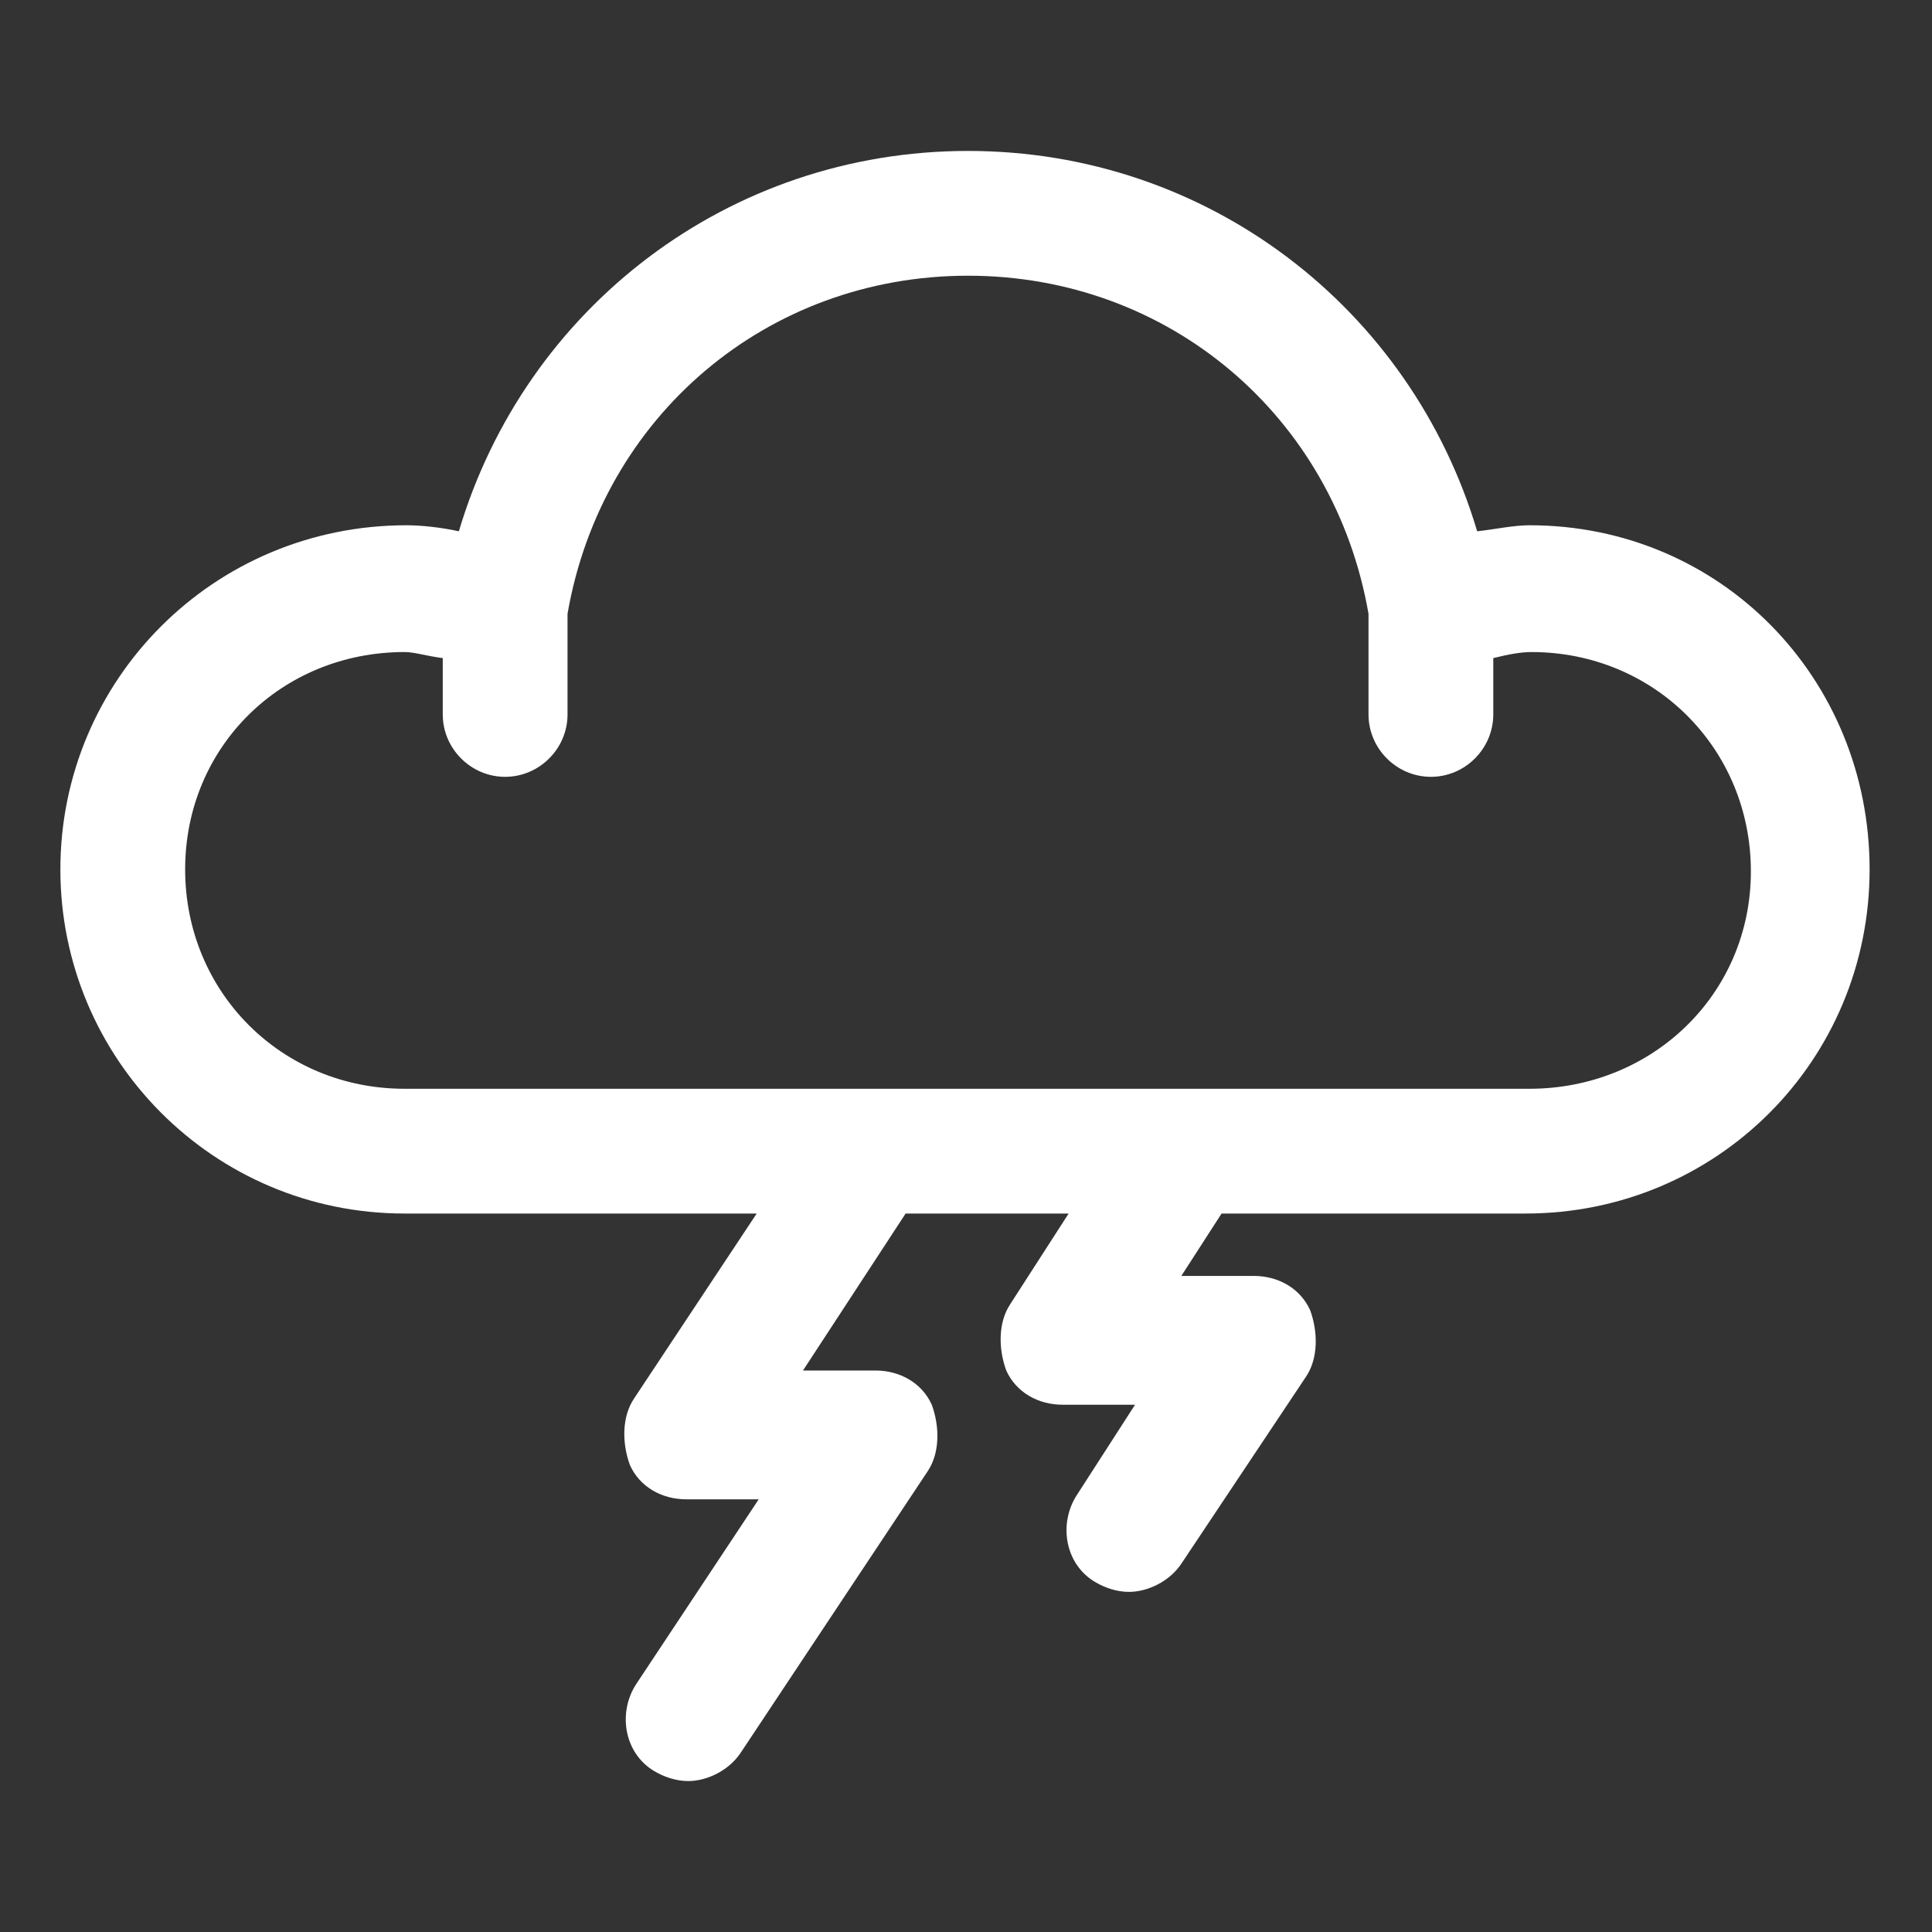 <?xml version="1.0" encoding="utf-8"?>
<!-- Generator: Adobe Illustrator 25.0.1, SVG Export Plug-In . SVG Version: 6.00 Build 0)  -->
<svg version="1.1" id="Layer_1" xmlns="http://www.w3.org/2000/svg" xmlns:xlink="http://www.w3.org/1999/xlink" x="0px" y="0px"
	 viewBox="0 0 96 96" style="enable-background:new 0 0 96 96;" xml:space="preserve">
<rect x="0" y="0" width="96" height="96" fill="#333333" stroke="none"/>
<style type="text/css">
	.st0{display:none;}
	.st1{fill:#FFFFFF;}
</style>
<g id="Base" class="st0">
</g>
<g id="Dibujo">
	<path class="st1" d="M76,26.1c-0.8,0-1.7,0.2-2.6,0.3C70.1,15.3,60,7.5,48.1,7.5s-22,7.8-25.3,18.9c-0.9-0.2-1.9-0.3-2.6-0.3
		C10.6,26.1,3,33.8,3,43.2s7.6,17.1,17.1,17.1h17.5l-6.1,9.2c-0.6,0.9-0.6,2.2-0.2,3.3c0.5,1.1,1.6,1.7,2.8,1.7h3.6l-6.1,9.2
		c-0.9,1.4-0.6,3.4,0.9,4.3c0.5,0.3,1.1,0.5,1.7,0.5c0.9,0,2-0.5,2.6-1.4l9.3-14c0.6-0.9,0.6-2.2,0.2-3.3c-0.5-1.1-1.6-1.7-2.8-1.7
		h-3.6l5.1-7.8h8.1l-2.9,4.5c-0.6,0.9-0.6,2.2-0.2,3.3c0.5,1.1,1.6,1.7,2.8,1.7h3.6l-2.9,4.5c-0.9,1.4-0.6,3.4,0.9,4.3
		c0.5,0.3,1.1,0.5,1.7,0.5c0.9,0,2-0.5,2.6-1.4l6.2-9.3c0.6-0.9,0.6-2.2,0.2-3.3c-0.5-1.1-1.6-1.7-2.8-1.7h-3.6l2-3.1h15.1
		c9.5,0,17.1-7.6,17.1-17.1S85.5,26.1,76,26.1z M76,54.1H20.1c-6.1,0-10.9-4.8-10.9-10.9S14,32.4,20.1,32.4c0.5,0,1.1,0.2,1.9,0.3
		v2.8c0,1.7,1.4,3.1,3.1,3.1c1.7,0,3.1-1.4,3.1-3.1v-5c1.7-9.8,9.9-16.8,19.9-16.8s18.2,7,19.9,16.8v5c0,1.7,1.4,3.1,3.1,3.1
		c1.7,0,3.1-1.4,3.1-3.1v-2.8c0.8-0.2,1.4-0.3,1.9-0.3c6.1,0,10.9,4.8,10.9,10.9S82.1,54.1,76,54.1z"/>
</g>
</svg>
